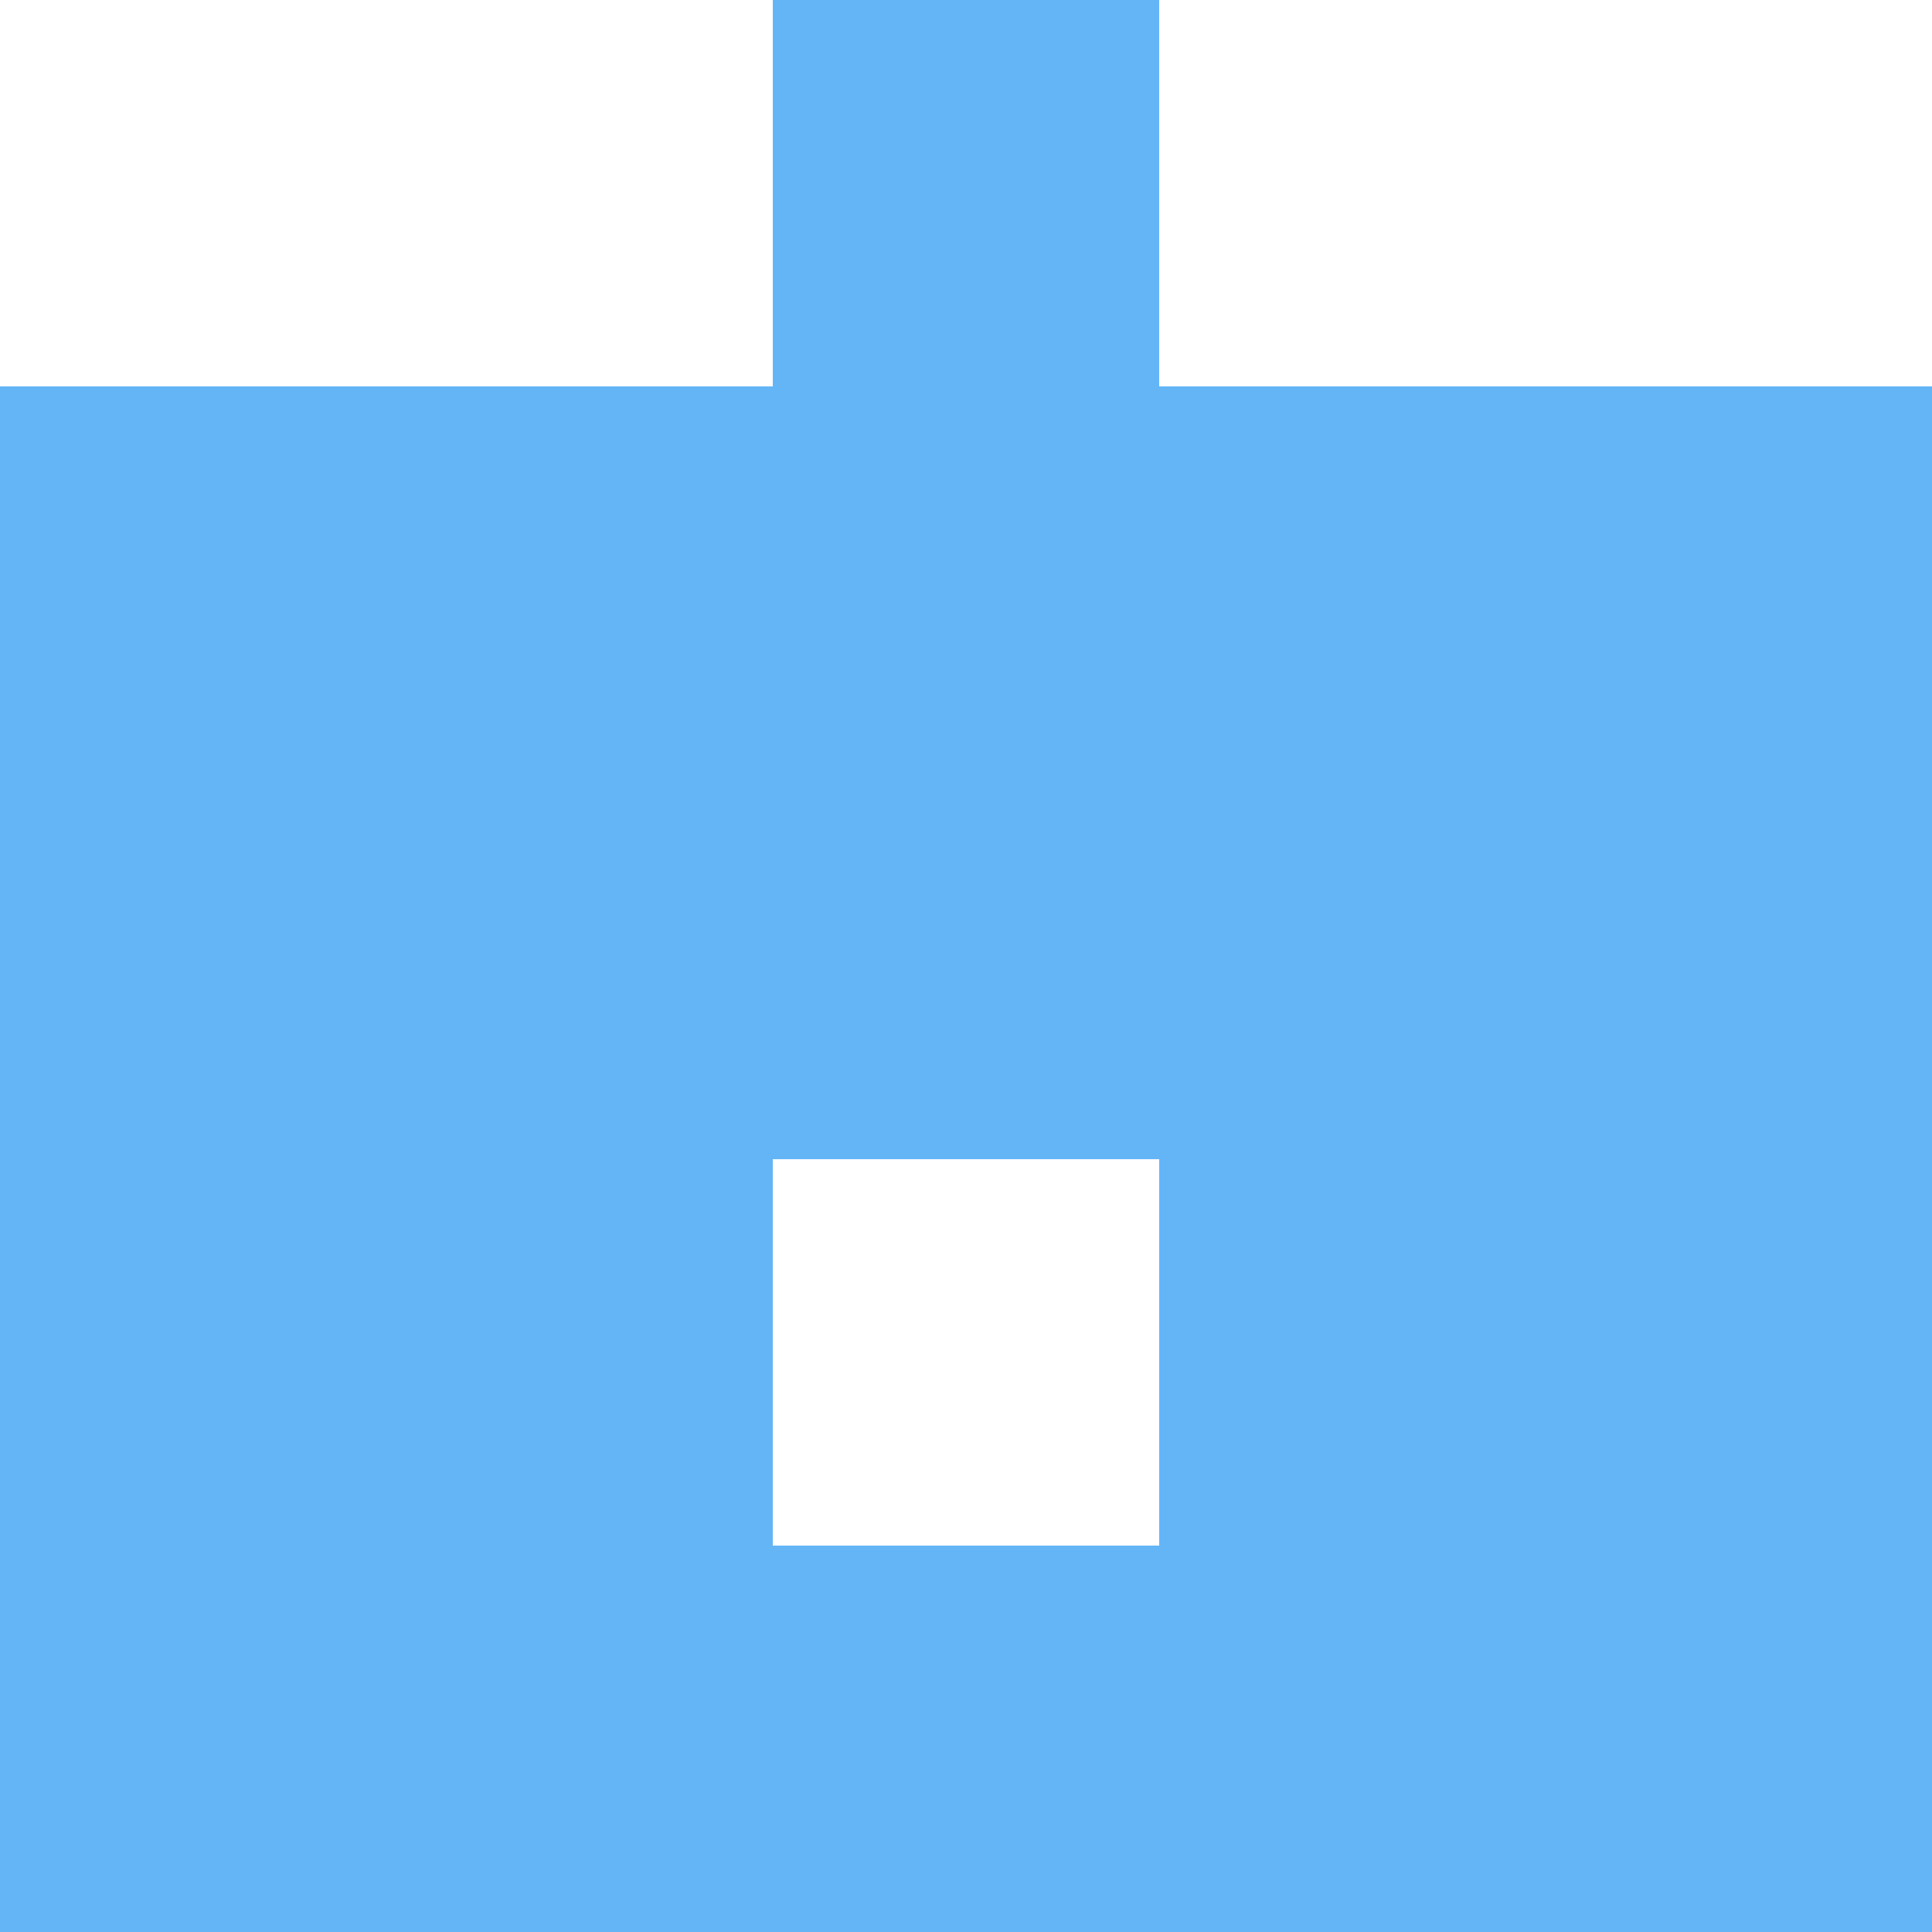 <svg xmlns="http://www.w3.org/2000/svg" xmlns:xlink="http://www.w3.org/1999/xlink" style="isolation:isolate" viewBox="0 0 5 5" version="1.1" shape-rendering="crispEdges"><path d="M0 0h5v5H0V0z" fill="#FFF" /><path d="M0 4h5v1H0V4z" fill="#64B5F6"/><path d="M0 3h2v1H0V3zm3 0h2v1H3V3z" fill-rule="evenodd" fill="#64B5F6"/><path d="M0 2h5v1H0V2z" fill="#64B5F6"/><path d="M0 1h5v1H0V1z" fill="#64B5F6"/><path d="M2 0h1v1H2V0z" fill="#64B5F6"/></svg>